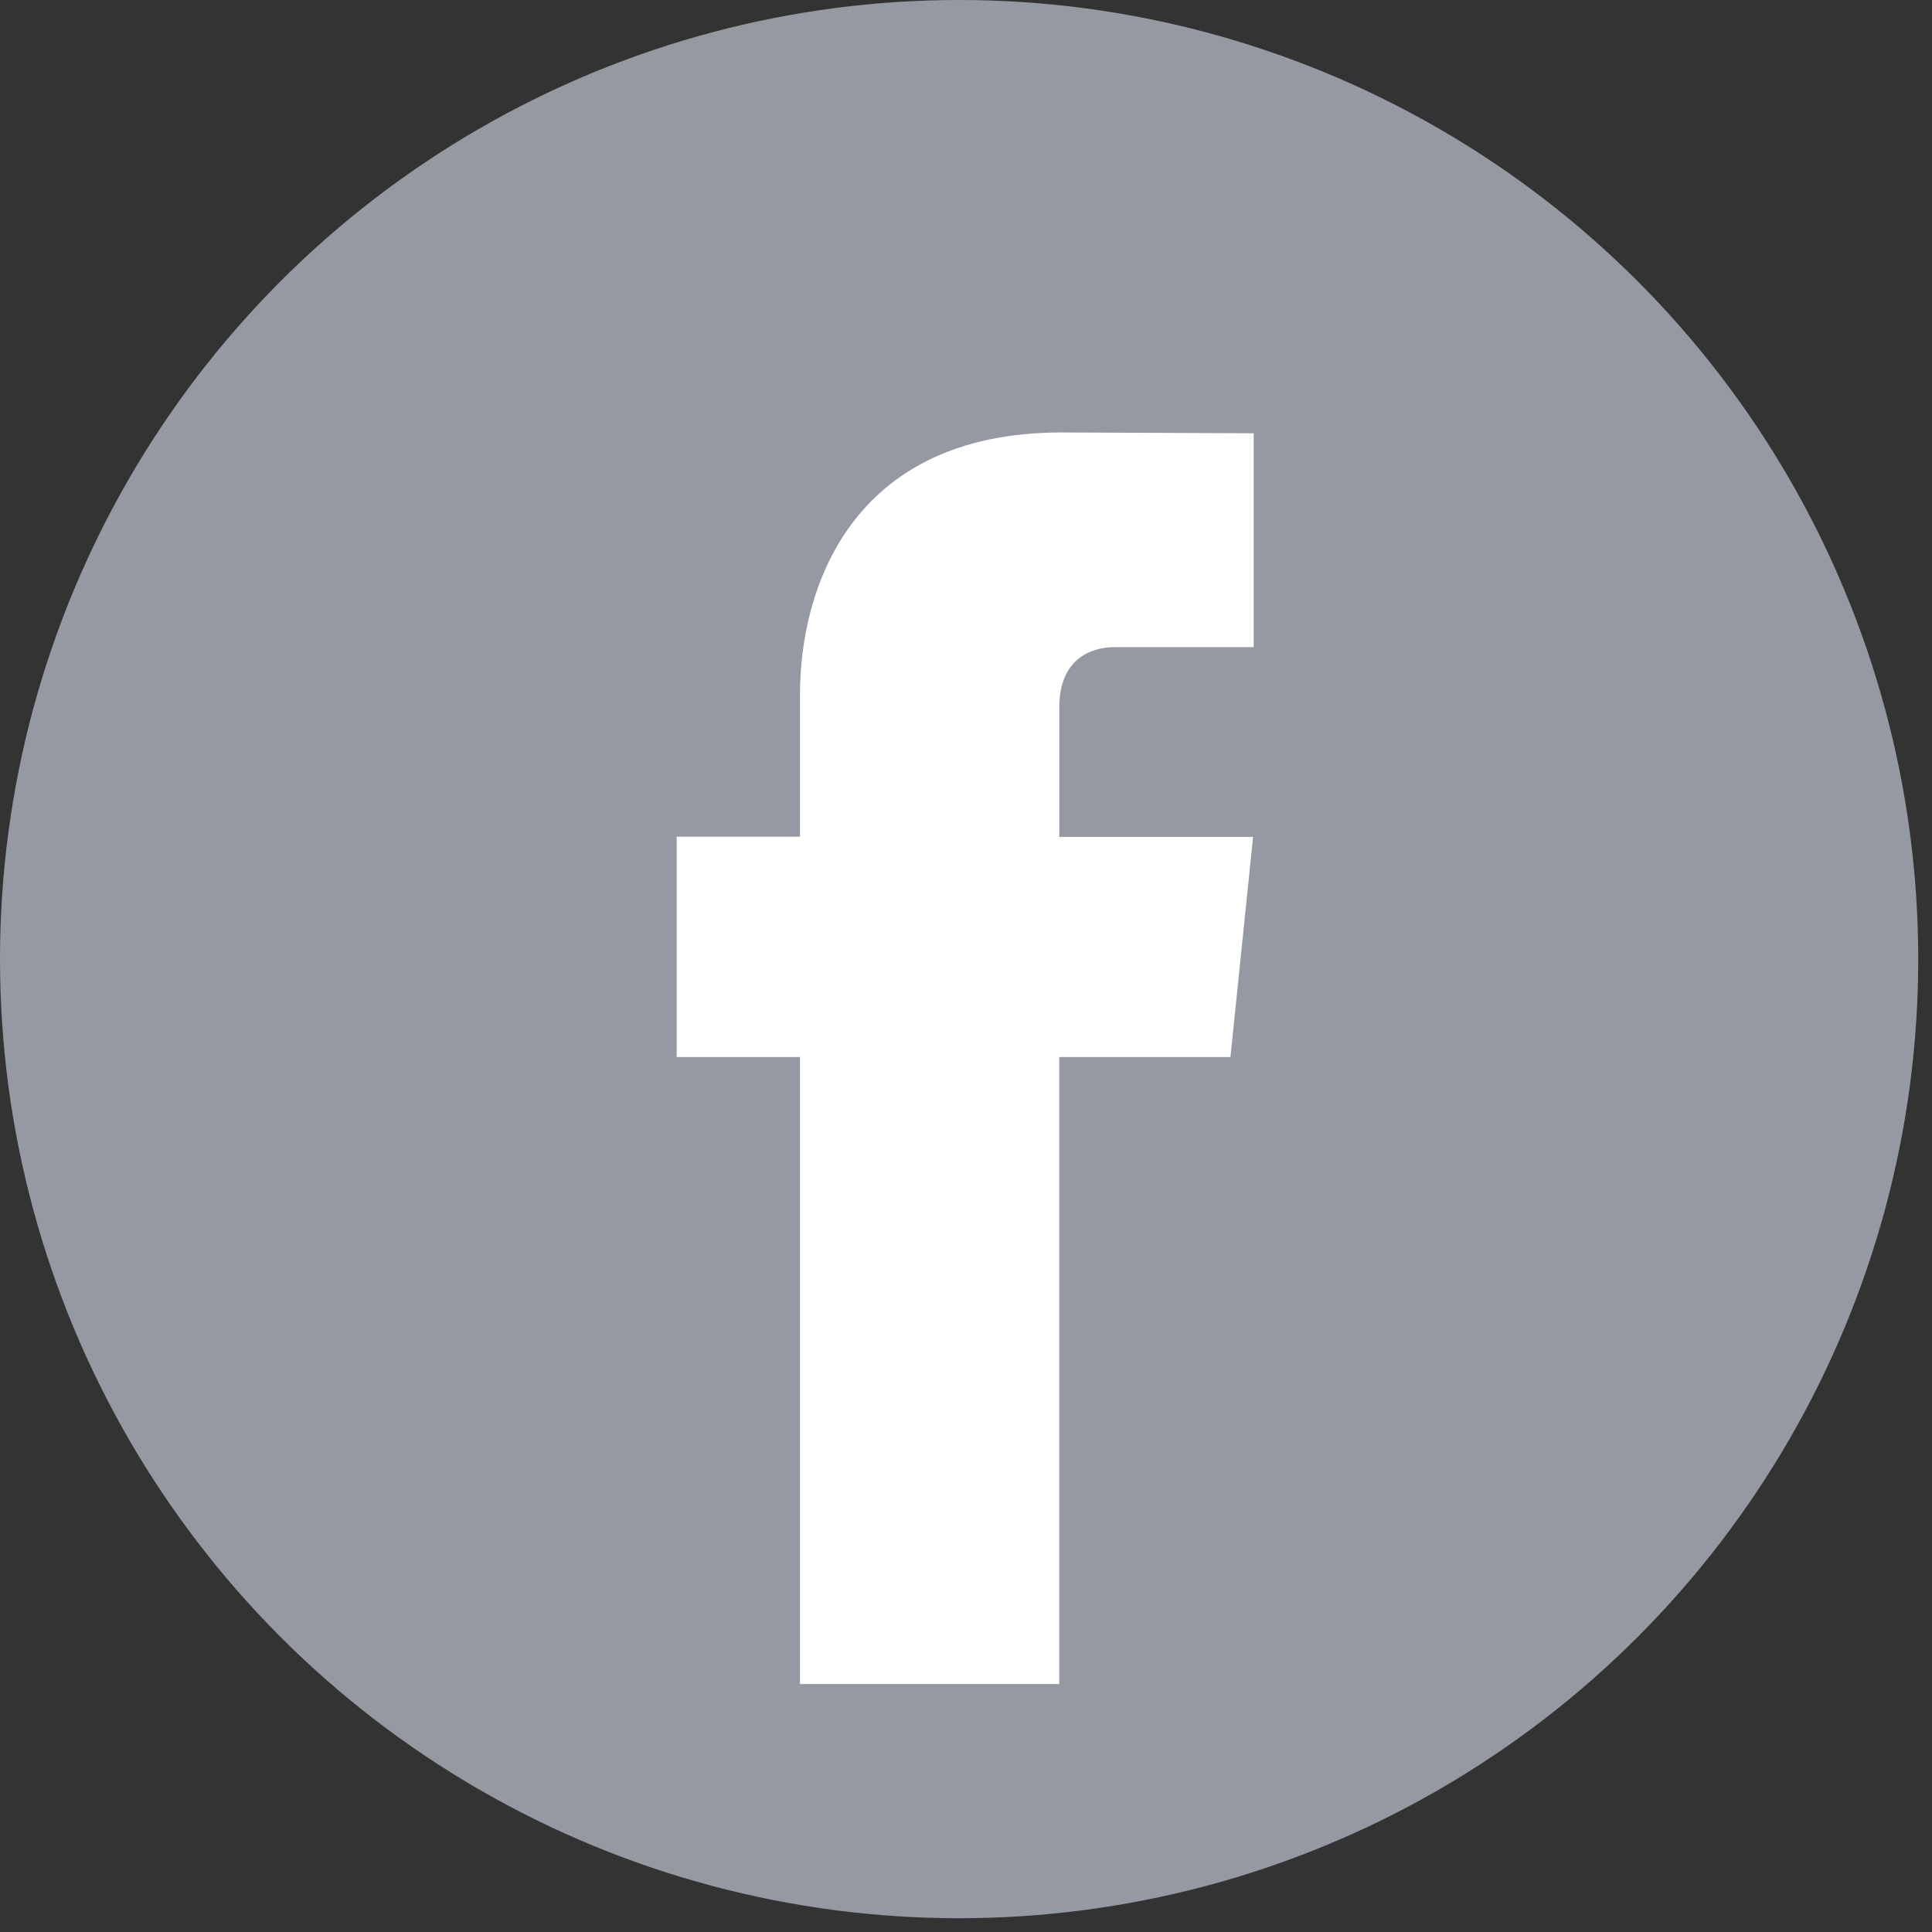 <?xml version="1.0" encoding="UTF-8"?>
<svg width="64px" height="64px" viewBox="0 0 64 64" version="1.1" xmlns="http://www.w3.org/2000/svg" xmlns:xlink="http://www.w3.org/1999/xlink">
    <rect x="0" y="0" width="64" height="64" fill="#333333" stroke="none"/>
    <title>facebook</title>
    <g id="Page-1" stroke="none" stroke-width="1" fill="none" fill-rule="evenodd">
        <g id="Gamer-Arena-Settings-Social-Account-360px--3-1" transform="translate(-32, -182)">
            <g id="Group-4" transform="translate(16, 166)">
                <path d="M8,0 L320,0 C324.418,-3.22053779e-14 328,3.582 328,8 L328,88 C328,92.418 324.418,96 320,96 L50.025,96 L50.025,96 L8,96 C3.582,96 5.41083001e-16,92.418 0,88 L0,8 C-5.41083001e-16,3.582 3.582,8.11624501e-16 8,0 Z" id="Rectangle" fill="none"></path>
                <g id="Game-Info" transform="translate(16, 16)" fill-rule="nonzero">
                    <g id="facebook">
                        <circle id="Oval" fill="#959AA2" cx="31.772" cy="31.772" r="31.772"></circle>
                        <path d="M40.76,35.016 L35.09,35.016 L35.09,55.786 L26.501,55.786 L26.501,35.016 L22.416,35.016 L22.416,27.717 L26.501,27.717 L26.501,22.993 C26.501,19.615 28.105,14.326 35.167,14.326 L41.53,14.353 L41.53,21.438 L36.913,21.438 C36.156,21.438 35.091,21.816 35.091,23.428 L35.091,27.723 L41.51,27.723 L40.76,35.016 Z" id="Path" fill="#FFFFFF"></path>
                    </g>
                </g>
            </g>
        </g>
    </g>
</svg>
